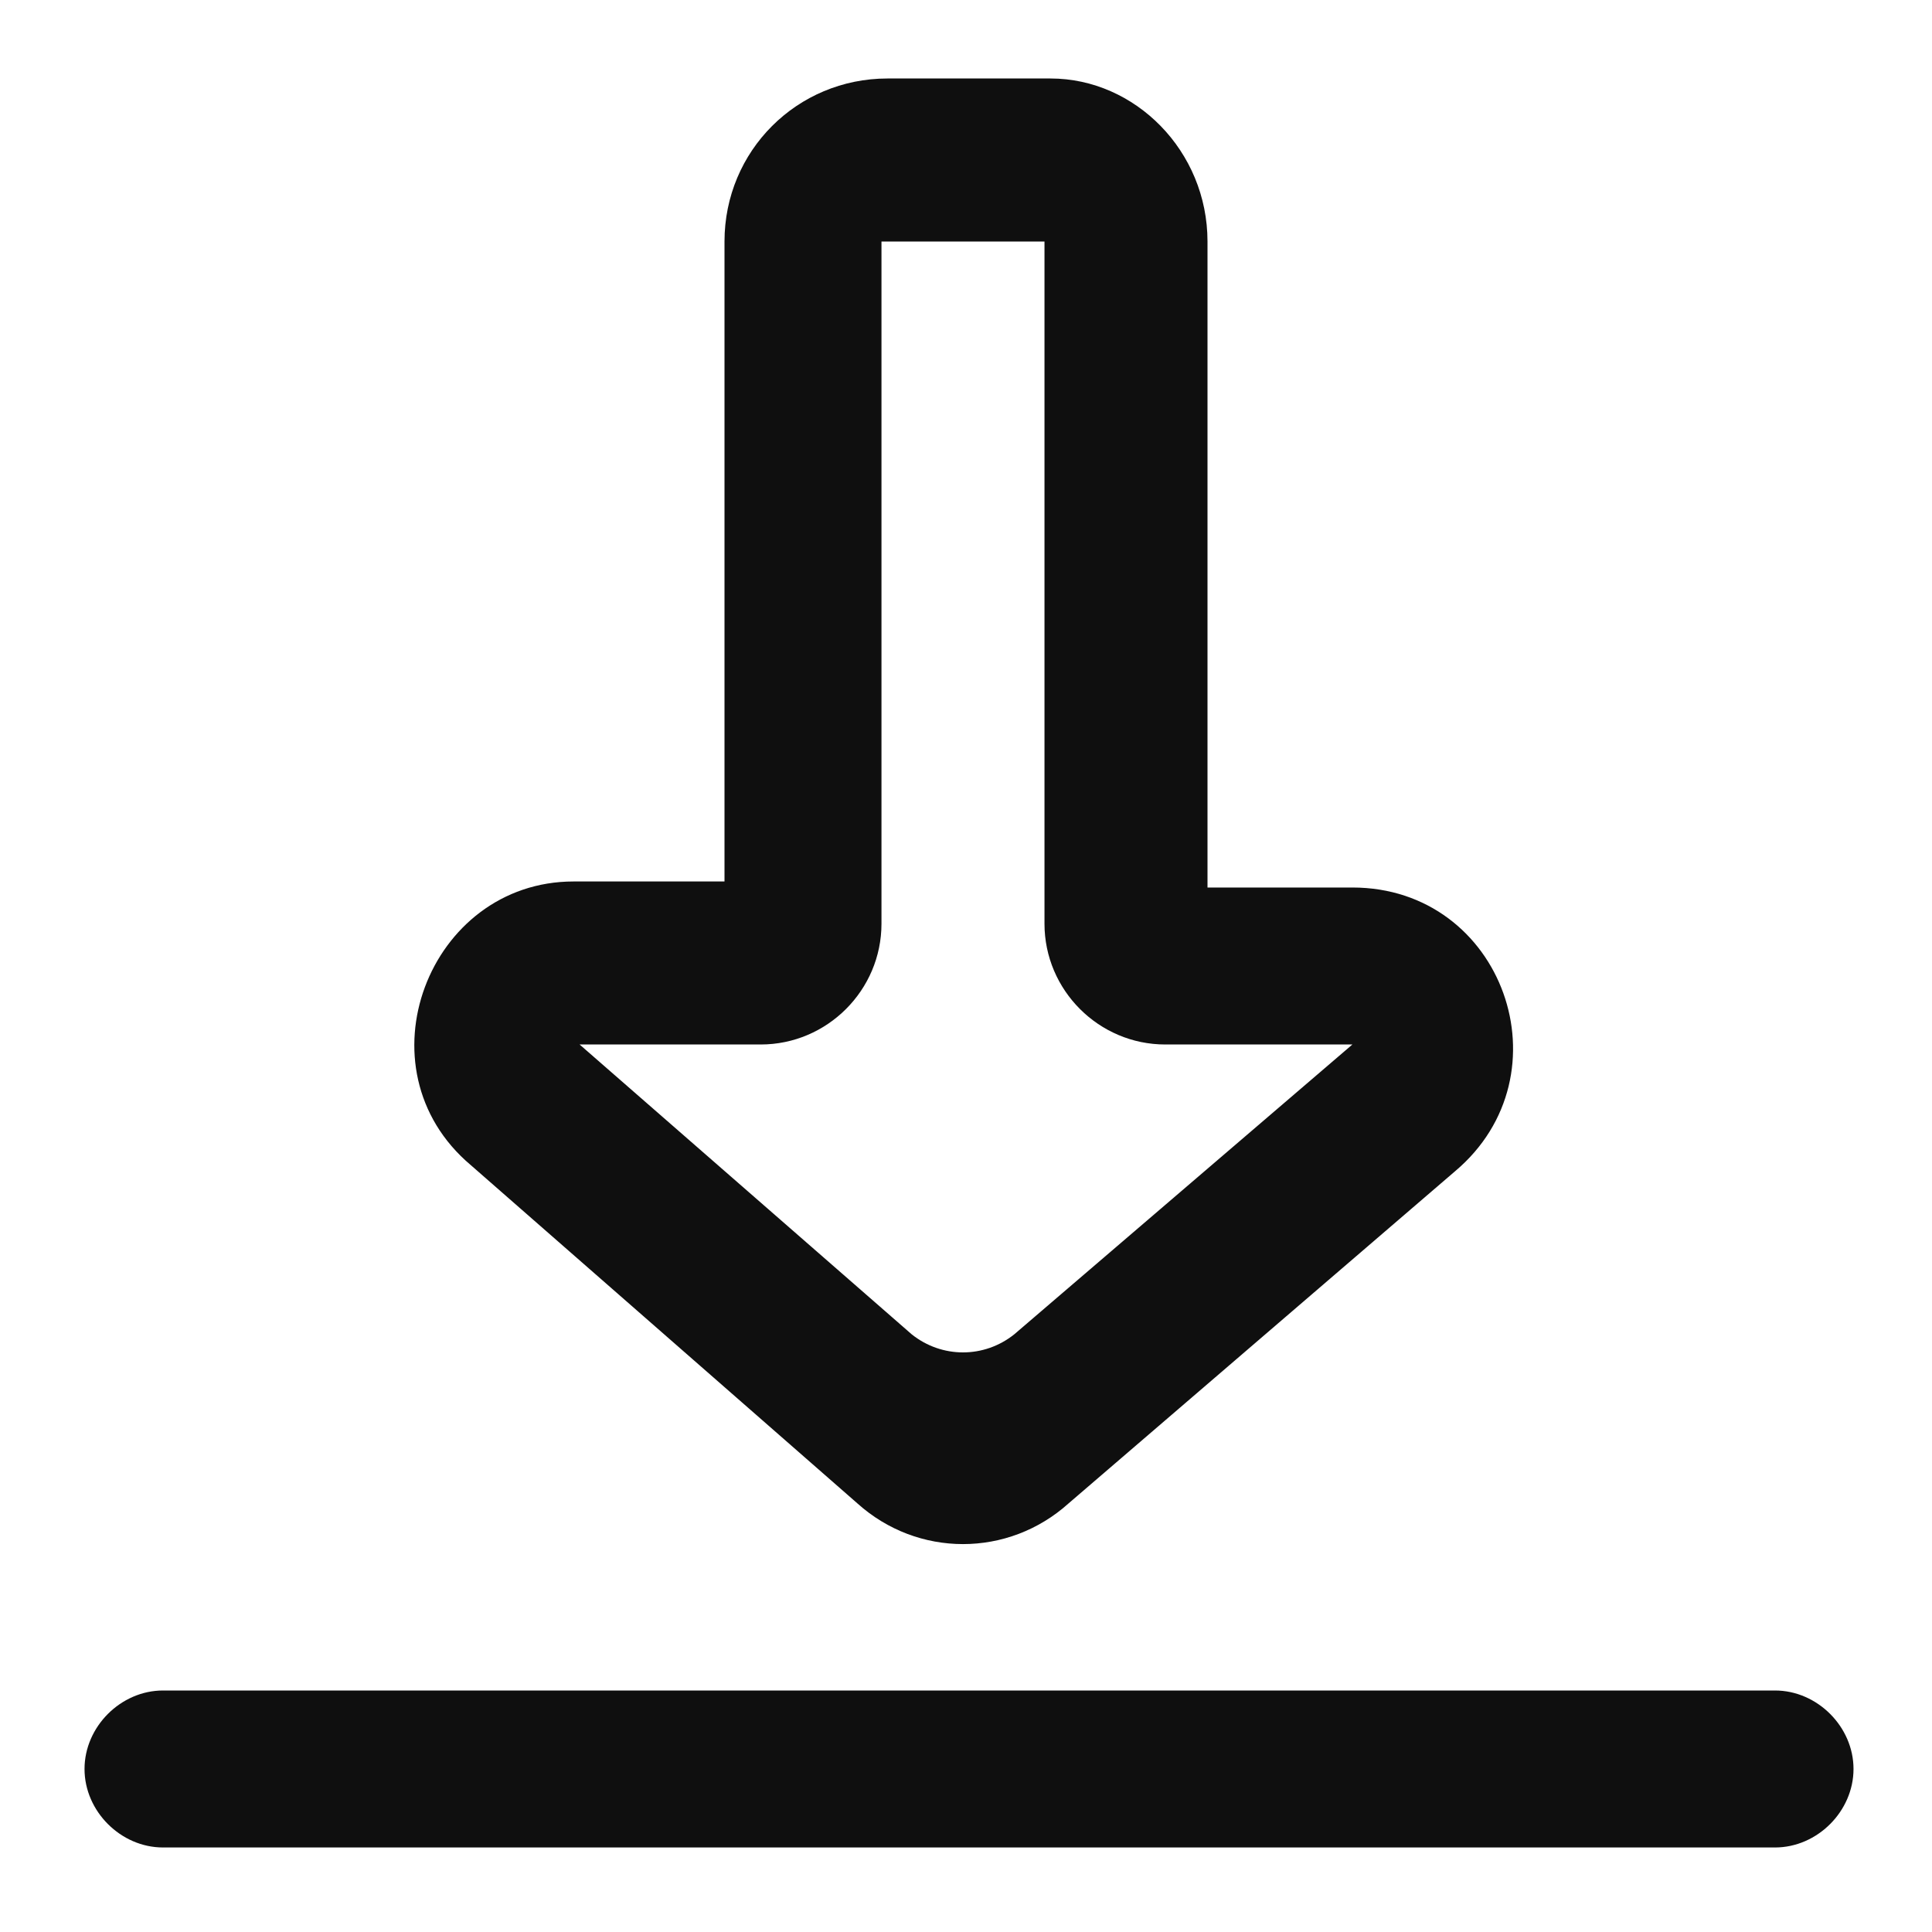 <?xml version="1.0" encoding="utf-8"?>
<!-- Generator: Adobe Illustrator 23.0.3, SVG Export Plug-In . SVG Version: 6.00 Build 0)  -->
<svg version="1.1" id="Layer_1" xmlns="http://www.w3.org/2000/svg" xmlns:xlink="http://www.w3.org/1999/xlink" x="0px" y="0px"
	 viewBox="0 0 32 32" style="enable-background:new 0 0 32 32;" xml:space="preserve">
<style type="text/css">
	.st0{fill-rule:evenodd;clip-rule:evenodd;fill:#0F0F0F;}
</style>
<path class="st0" d="M30.7,29.3c0,0.7-0.6,1.3-1.3,1.3H2.7c-0.7,0-1.3-0.6-1.3-1.3c0-0.7,0.6-1.3,1.3-1.3h26.7
	C30.1,28,30.7,28.6,30.7,29.3z M17.7,24.9c-1,0.9-2.5,0.9-3.5,0l-6.4-5.6c-1.9-1.6-0.7-4.7,1.7-4.7H12V4c0-1.5,1.2-2.7,2.7-2.7h2.7
	C18.8,1.3,20,2.5,20,4v10.7h2.4c2.5,0,3.6,3.1,1.7,4.7L17.7,24.9z M15.1,22.1c0.5,0.4,1.2,0.4,1.7,0l5.6-4.8h-3.1c-1.1,0-2-0.9-2-2
	V4h-2.7v11.3c0,1.1-0.9,2-2,2H9.6L15.1,22.1z"/>
</svg>

